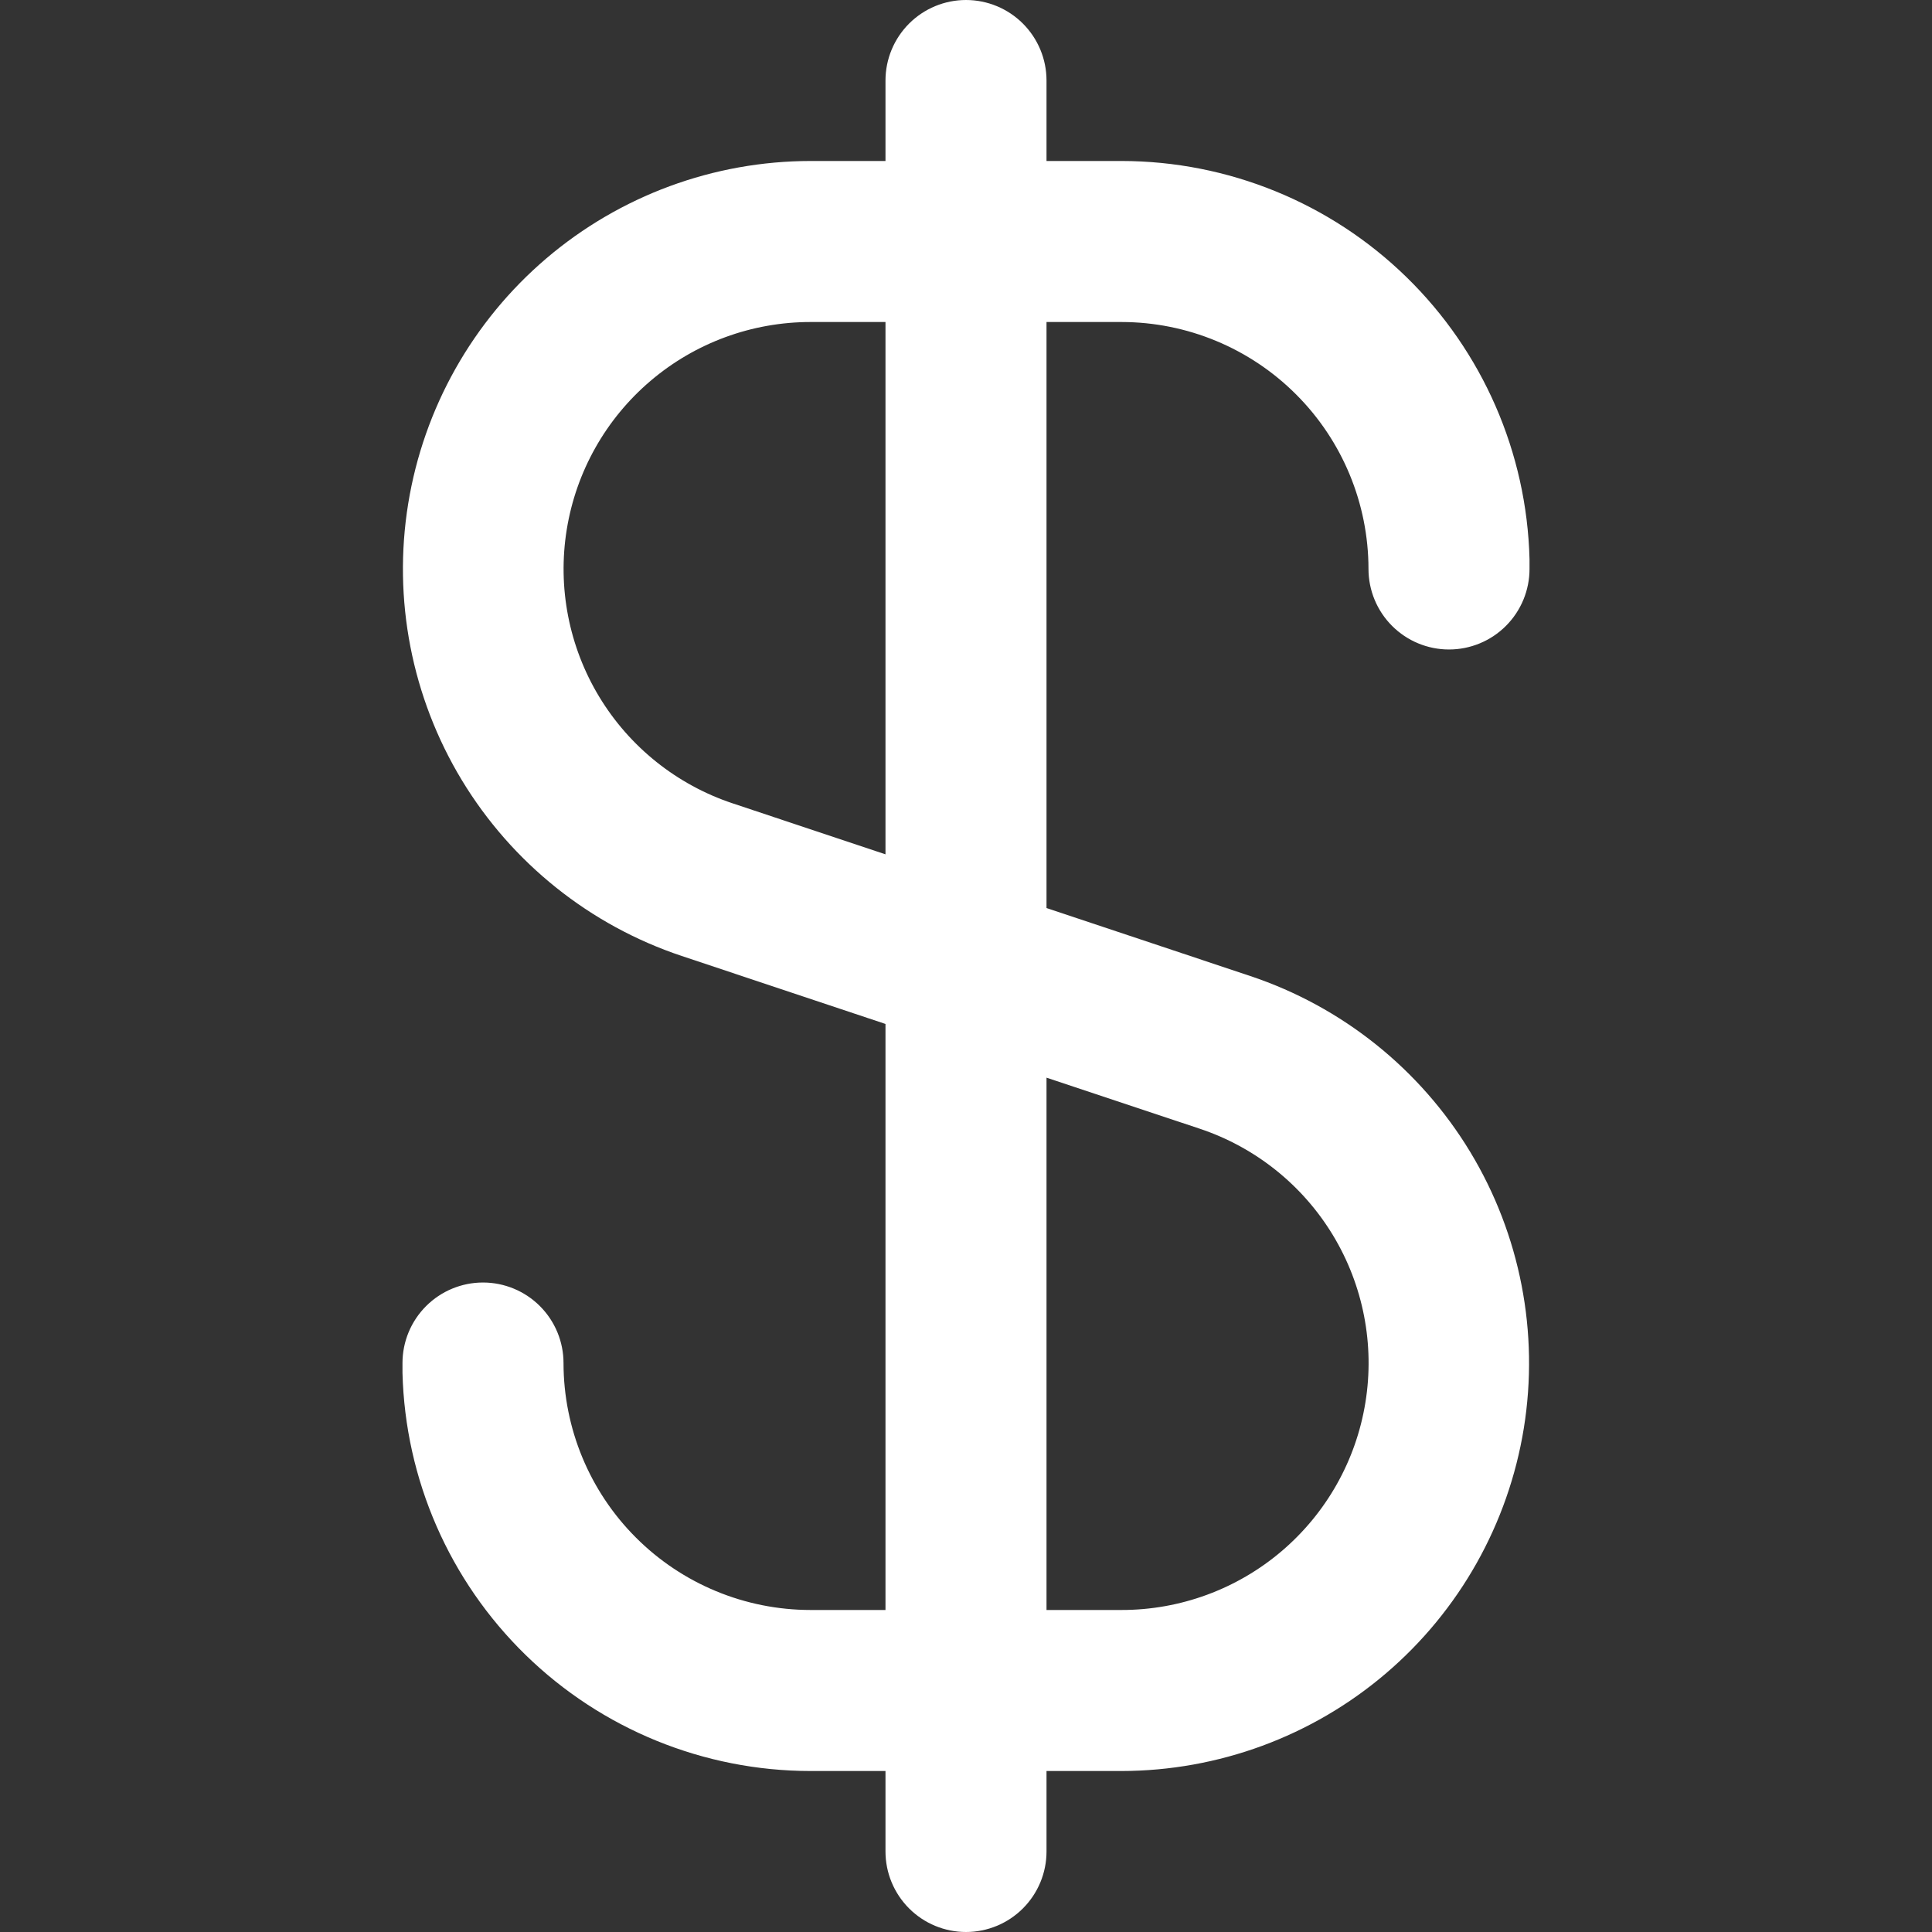 <svg width="40" height="40" viewBox="0 0 40 40" fill="none" xmlns="http://www.w3.org/2000/svg">
<rect x="0" y="0" width="40" height="40" fill="#333333" stroke="none"/>
<g clip-path="url(#clip0_1_17)">
<path d="M23.22 6.667C24.576 6.668 25.876 7.207 26.834 8.166C27.793 9.124 28.332 10.424 28.333 11.78C28.333 12.222 28.509 12.646 28.822 12.959C29.134 13.271 29.558 13.447 30 13.447C30.442 13.447 30.866 13.271 31.178 12.959C31.491 12.646 31.667 12.222 31.667 11.78V11.667C31.667 11.635 31.667 11.607 31.667 11.575C31.611 9.371 30.697 7.276 29.119 5.737C27.541 4.197 25.424 3.335 23.22 3.333H21.667V1.667C21.667 1.225 21.491 0.801 21.178 0.488C20.866 0.176 20.442 0 20 0C19.558 0 19.134 0.176 18.822 0.488C18.509 0.801 18.333 1.225 18.333 1.667V3.333H16.78C14.775 3.335 12.837 4.05 11.311 5.35C9.786 6.65 8.772 8.45 8.451 10.429C8.13 12.408 8.524 14.436 9.561 16.151C10.599 17.866 12.212 19.157 14.113 19.792L18.333 21.2V33.333H16.78C15.424 33.332 14.124 32.793 13.166 31.834C12.207 30.876 11.668 29.576 11.667 28.22C11.667 27.778 11.491 27.354 11.178 27.041C10.866 26.729 10.442 26.553 10 26.553C9.558 26.553 9.134 26.729 8.822 27.041C8.509 27.354 8.333 27.778 8.333 28.22V28.333C8.333 28.365 8.333 28.393 8.333 28.425C8.389 30.629 9.303 32.724 10.881 34.263C12.459 35.803 14.575 36.665 16.78 36.667H18.333V38.333C18.333 38.775 18.509 39.199 18.822 39.512C19.134 39.824 19.558 40 20 40C20.442 40 20.866 39.824 21.178 39.512C21.491 39.199 21.667 38.775 21.667 38.333V36.667H23.22C25.224 36.664 27.163 35.95 28.689 34.65C30.215 33.35 31.228 31.55 31.549 29.571C31.869 27.592 31.476 25.564 30.439 23.849C29.401 22.134 27.788 20.843 25.887 20.208L21.667 18.8V6.667H23.22ZM24.837 23.368C25.989 23.752 26.967 24.533 27.596 25.572C28.225 26.611 28.464 27.84 28.269 29.039C28.075 30.238 27.46 31.328 26.535 32.115C25.61 32.902 24.434 33.334 23.22 33.333H21.667V22.312L24.837 23.368ZM18.333 17.688L15.167 16.632C14.015 16.248 13.037 15.467 12.408 14.429C11.779 13.39 11.54 12.161 11.734 10.963C11.928 9.764 12.542 8.674 13.467 7.887C14.391 7.099 15.566 6.667 16.78 6.667H18.333V17.688Z" fill="white"/>
</g>
<defs>
<clipPath id="clip0_1_17">
<rect width="40" height="40" fill="white"/>
</clipPath>
</defs>
</svg>
